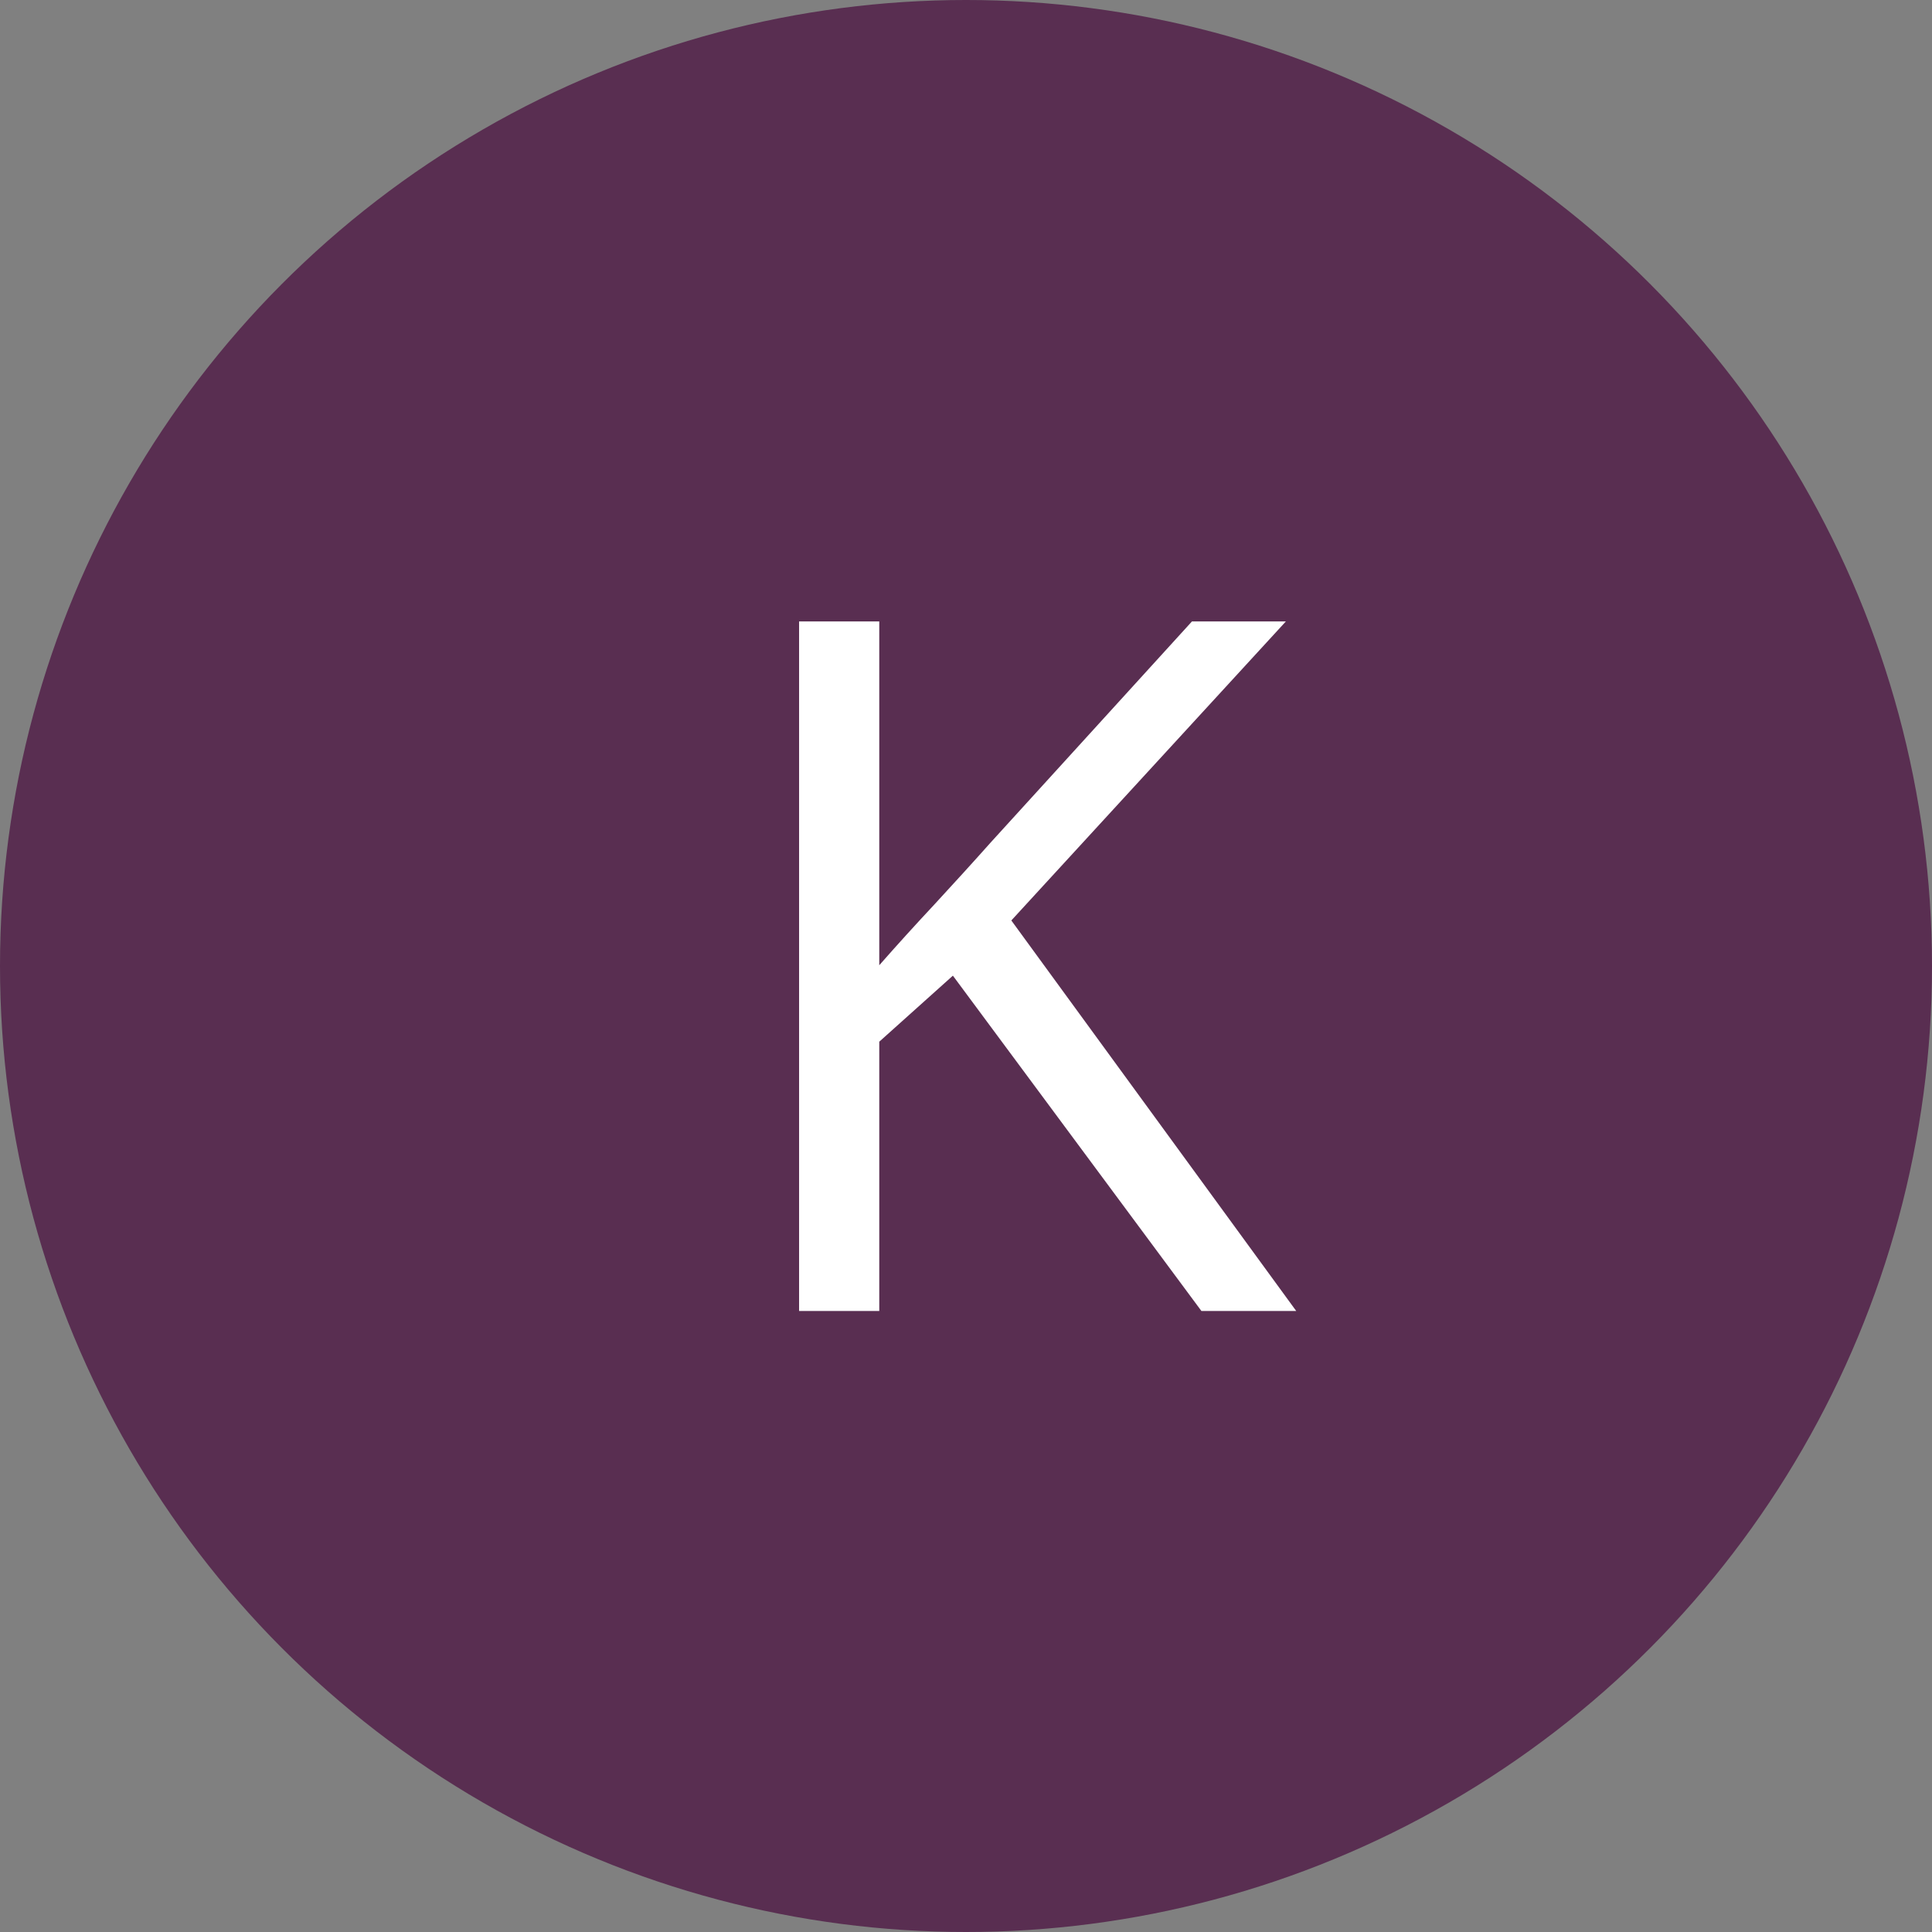 <svg width="28" height="28" viewBox="0 0 28 28" fill="none" xmlns="http://www.w3.org/2000/svg">
		<rect x="0" y="0" width="28" height="28" fill="#808080" stroke="none"/>
		<circle cx="14" cy="14" r="14" fill="#592E51"/>
		<path d="M18.786 19H17.412L13.81 14.14L12.743 15.097V19H11.581V9.006H12.743V13.989C13.003 13.693 13.27 13.399 13.543 13.107C13.816 12.811 14.088 12.513 14.356 12.212L17.275 9.006H18.636L14.657 13.34L18.786 19Z" fill="white"/>
	</svg>